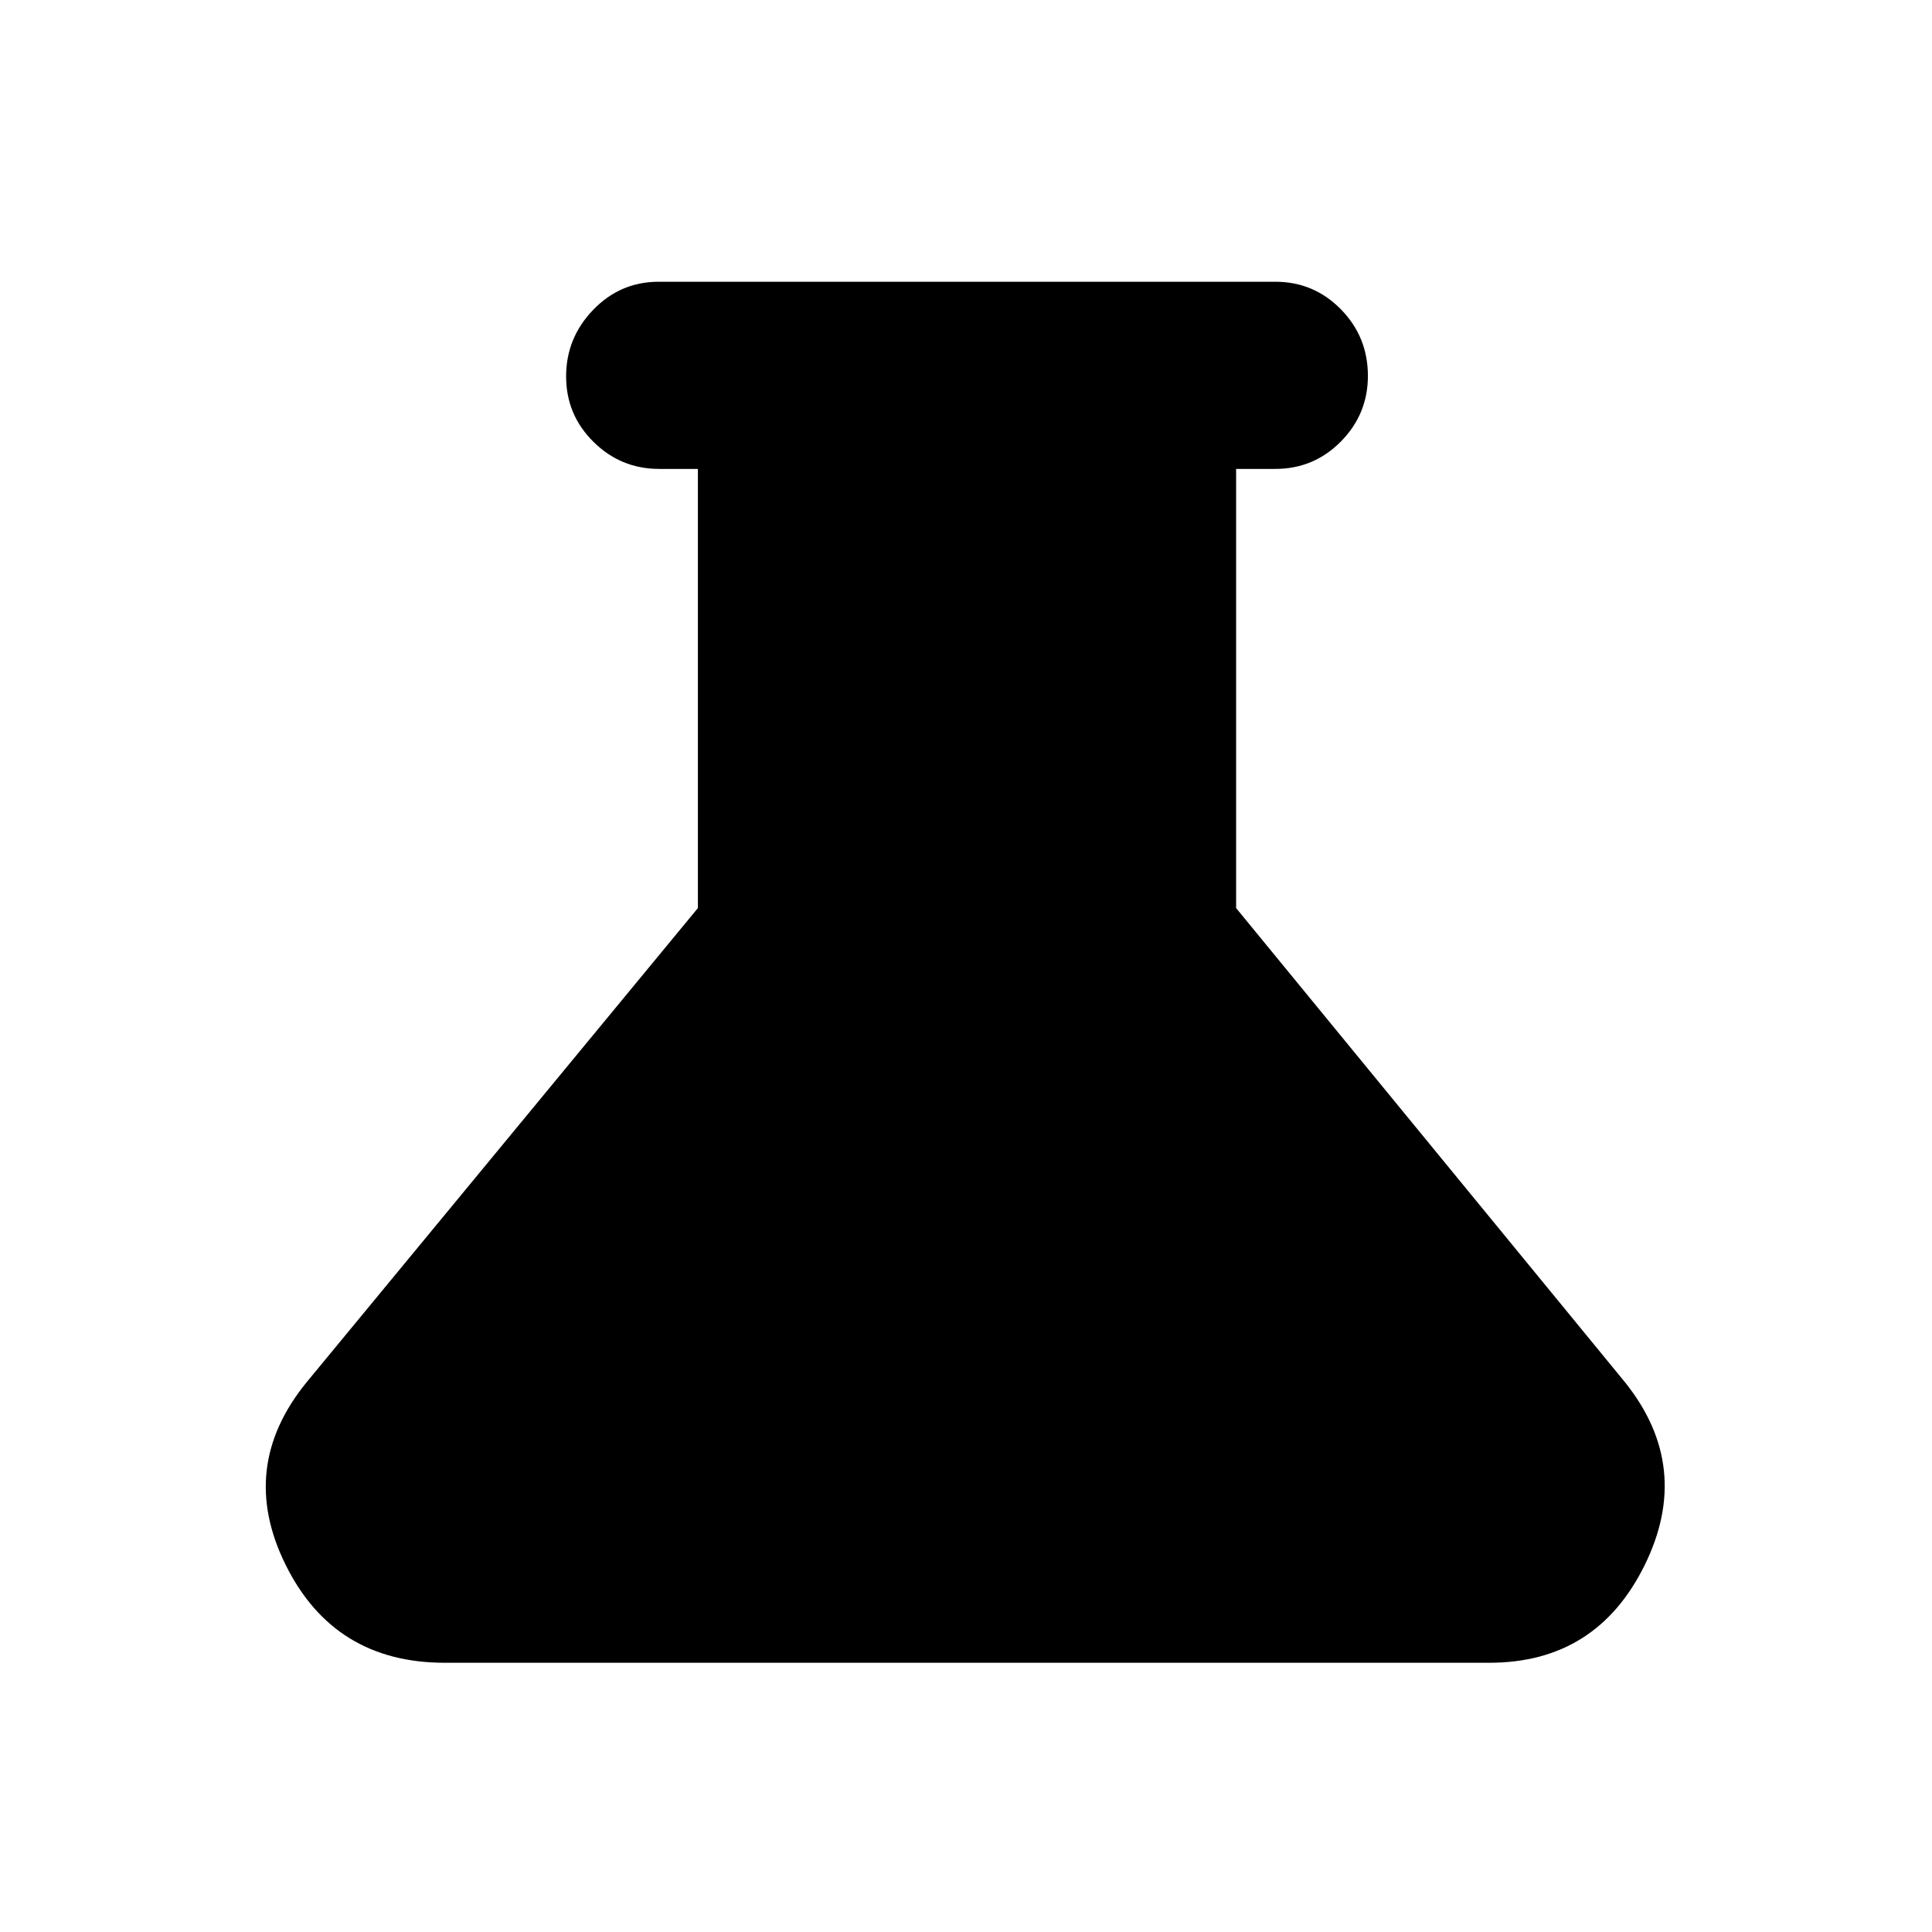 <svg xmlns="http://www.w3.org/2000/svg" height="20" viewBox="0 -960 960 960" width="20"><path d="M221-133.78q-54.89 0-79-48.52-24.11-48.53 10.28-90.78l194.5-235.7V-727h-19.27q-19.02 0-32.61-13.44-13.6-13.44-13.6-32.54 0-19.11 13.45-33.06Q308.19-820 327.3-820h306.4q19.11 0 32.55 13.67 13.45 13.67 13.45 33.12 0 19.02-13.45 32.62Q652.81-727 633.7-727h-19.48v218.22L807.7-272.87q33.41 42.04 9.53 90.57-23.89 48.52-77.23 48.52H221Z"/></svg>